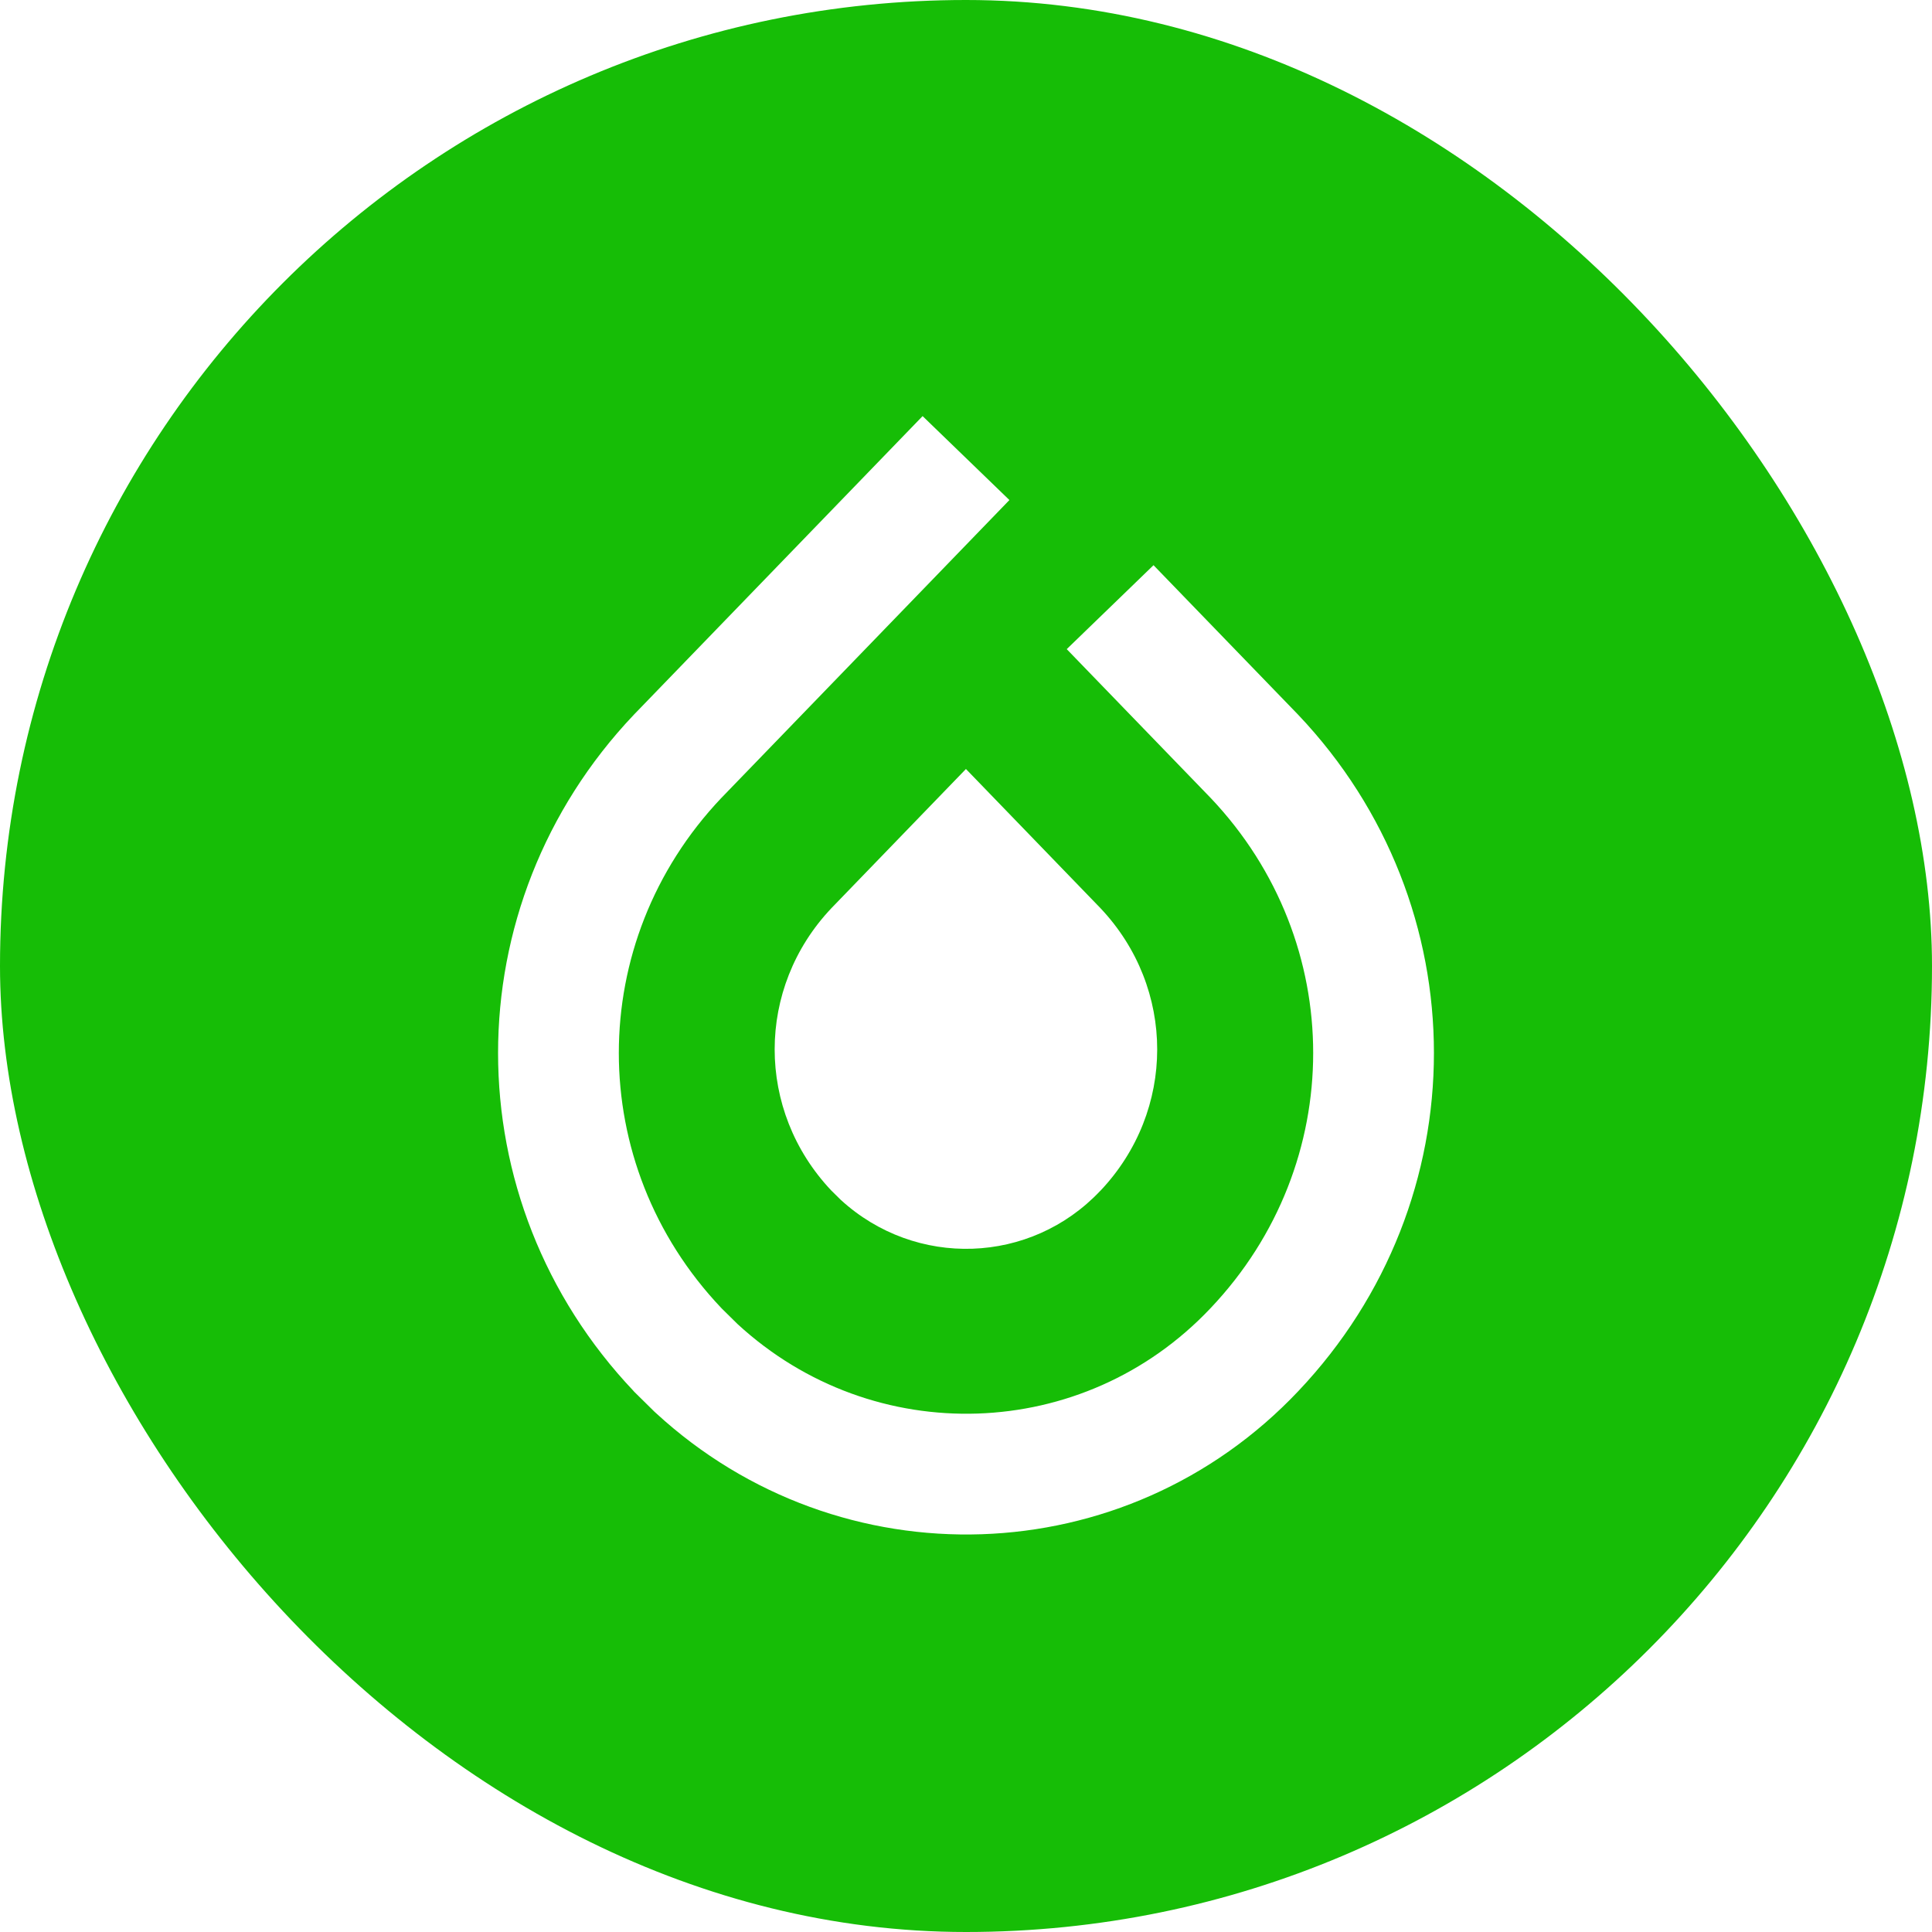 <svg viewBox="0 0 30 30" fill="none" xmlns="http://www.w3.org/2000/svg">
<g filter="url(#filter0_i_27_4755)">
<g clip-path="url(#clip0_27_4755)">
<path d="M20.896 0H9.104C4.076 0 0 4.076 0 9.104V20.896C0 25.924 4.076 30 9.104 30H20.896C25.924 30 30 25.924 30 20.896V9.104C30 4.076 25.924 0 20.896 0Z" fill="#16BD06"/>
<path d="M15 7.113L10.524 11.742L10.521 11.745C8.055 14.345 8.055 18.357 10.521 20.957L10.529 20.966L10.808 21.241L10.818 21.25C13.308 23.543 17.154 23.419 19.479 20.957C21.945 18.356 21.945 14.345 19.479 11.745L19.476 11.742L17.238 9.428" stroke="white" stroke-width="1.875"/>
<path d="M12.911 14.101C11.736 15.341 11.735 17.244 12.908 18.486L13.055 18.631C14.219 19.697 16.005 19.636 17.085 18.491L17.086 18.491C18.263 17.249 18.263 15.343 17.087 14.101L14.999 11.941L12.911 14.101Z" fill="white"/>
</g>
</g>
<defs>
<filter id="filter0_i_27_4755" x="0" y="0" width="30" height="30" filterUnits="userSpaceOnUse" color-interpolation-filters="sRGB">
<feFlood flood-opacity="0" result="BackgroundImageFix"/>
<feBlend mode="normal" in="SourceGraphic" in2="BackgroundImageFix" result="shape"/>
<feColorMatrix in="SourceAlpha" type="matrix" values="0 0 0 0 0 0 0 0 0 0 0 0 0 0 0 0 0 0 127 0" result="hardAlpha"/>
<feOffset/>
<feGaussianBlur stdDeviation="0.938"/>
<feComposite in2="hardAlpha" operator="arithmetic" k2="-1" k3="1"/>
<feColorMatrix type="matrix" values="0 0 0 0 1 0 0 0 0 1 0 0 0 0 1 0 0 0 1 0"/>
<feBlend mode="normal" in2="shape" result="effect1_innerShadow_27_4755"/>
</filter>
<clipPath id="clip0_27_4755">
<rect width="30" height="30" rx="15" fill="white"/>
</clipPath>
</defs>
</svg>
